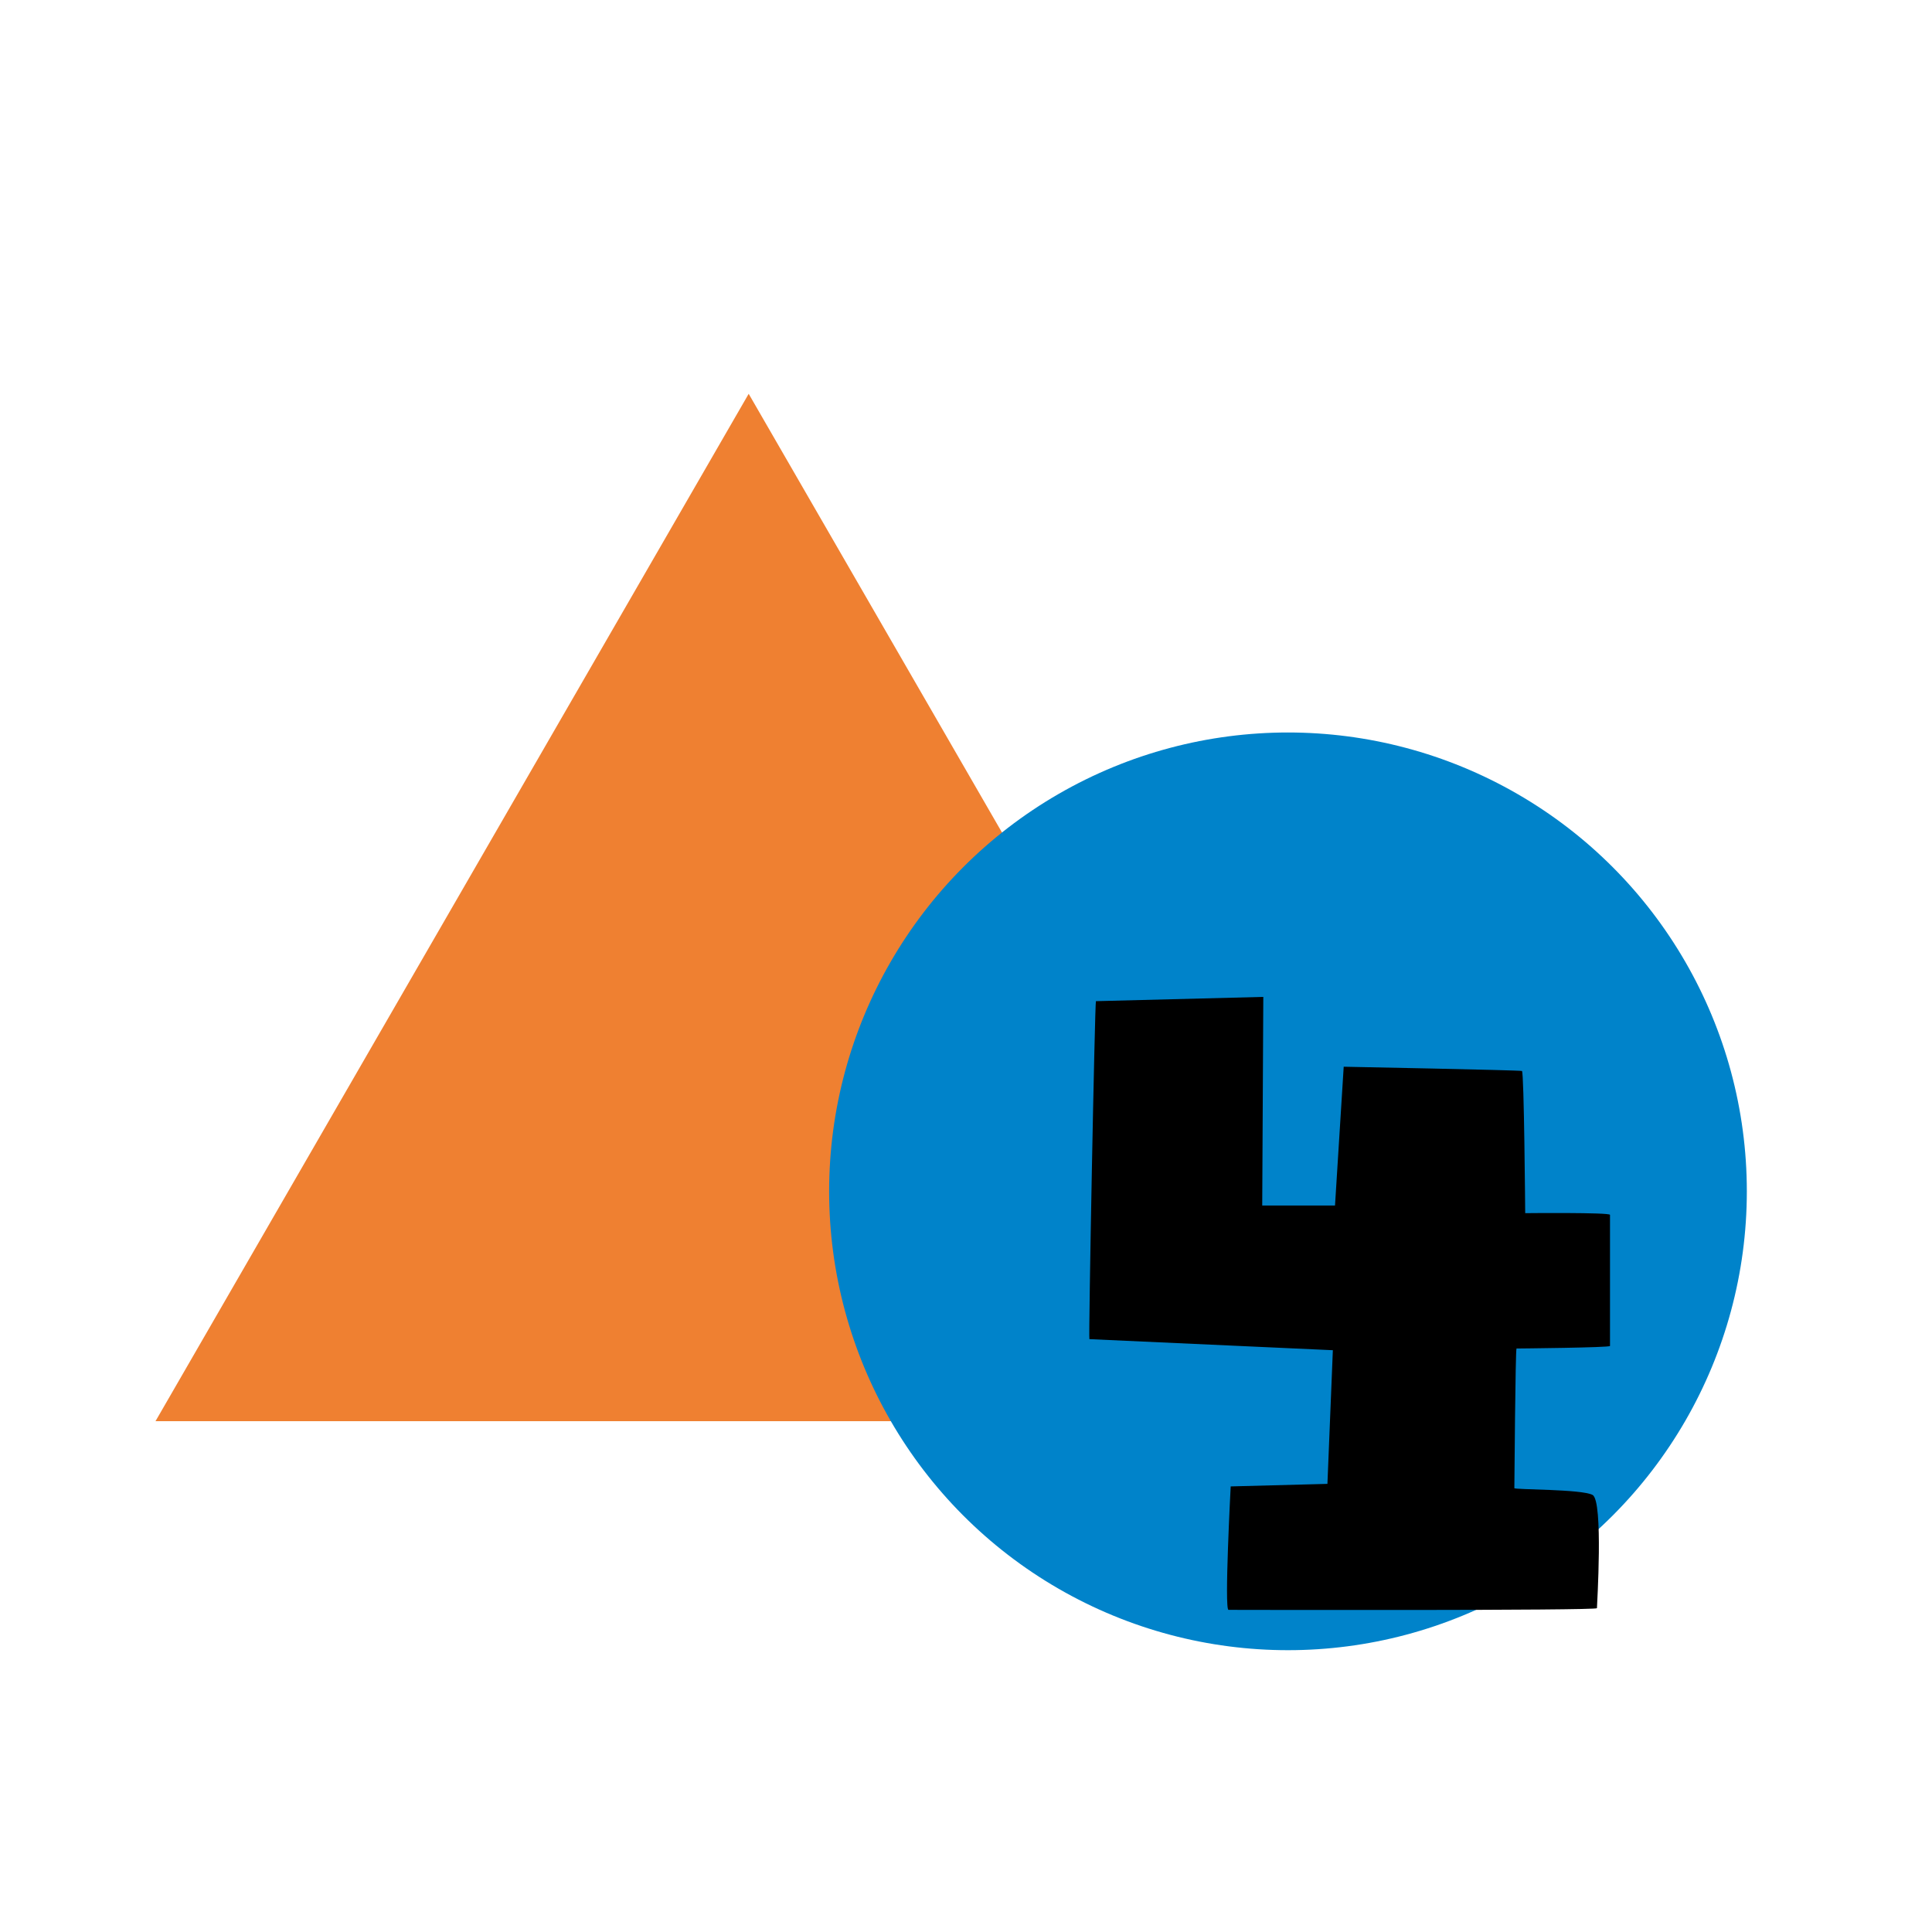 <?xml version="1.0" encoding="utf-8"?>
<!-- Generator: Adobe Illustrator 16.0.0, SVG Export Plug-In . SVG Version: 6.00 Build 0)  -->
<!DOCTYPE svg PUBLIC "-//W3C//DTD SVG 1.1//EN" "http://www.w3.org/Graphics/SVG/1.1/DTD/svg11.dtd">
<svg version="1.1" id="Capa_1" xmlns="http://www.w3.org/2000/svg" xmlns:xlink="http://www.w3.org/1999/xlink" x="0px" y="0px"
	 width="120px" height="120px" viewBox="0 0 120 120" enable-background="new 0 0 120 120" xml:space="preserve">
<polygon fill="#EF8031" points="46.502,24.46 64.926,56.368 83.348,88.273 46.502,88.273 9.658,88.273 28.08,56.368 "/>
<circle fill="#0083CA" cx="79.999" cy="73.996" r="28.5"/>
<path d="M76.441,92.324l6.008-0.158l0.337-8.302c0,0-15.054-0.688-15.121-0.688c-0.066,0,0.337-20.886,0.405-20.992l10.396-0.265
	l-0.067,12.956h4.521l0.54-8.619c0,0,10.937,0.211,11.071,0.264s0.202,8.831,0.202,8.831S100,75.298,100,75.456V83.6
	c0,0.105-5.737,0.158-5.806,0.158s-0.135,8.566-0.135,8.673c0,0.104,4.185,0.053,4.859,0.423c0.676,0.37,0.271,6.874,0.271,7.033
	c0,0.158-22.614,0.104-22.884,0.104C76.035,99.991,76.441,92.324,76.441,92.324z"/>
</svg>
